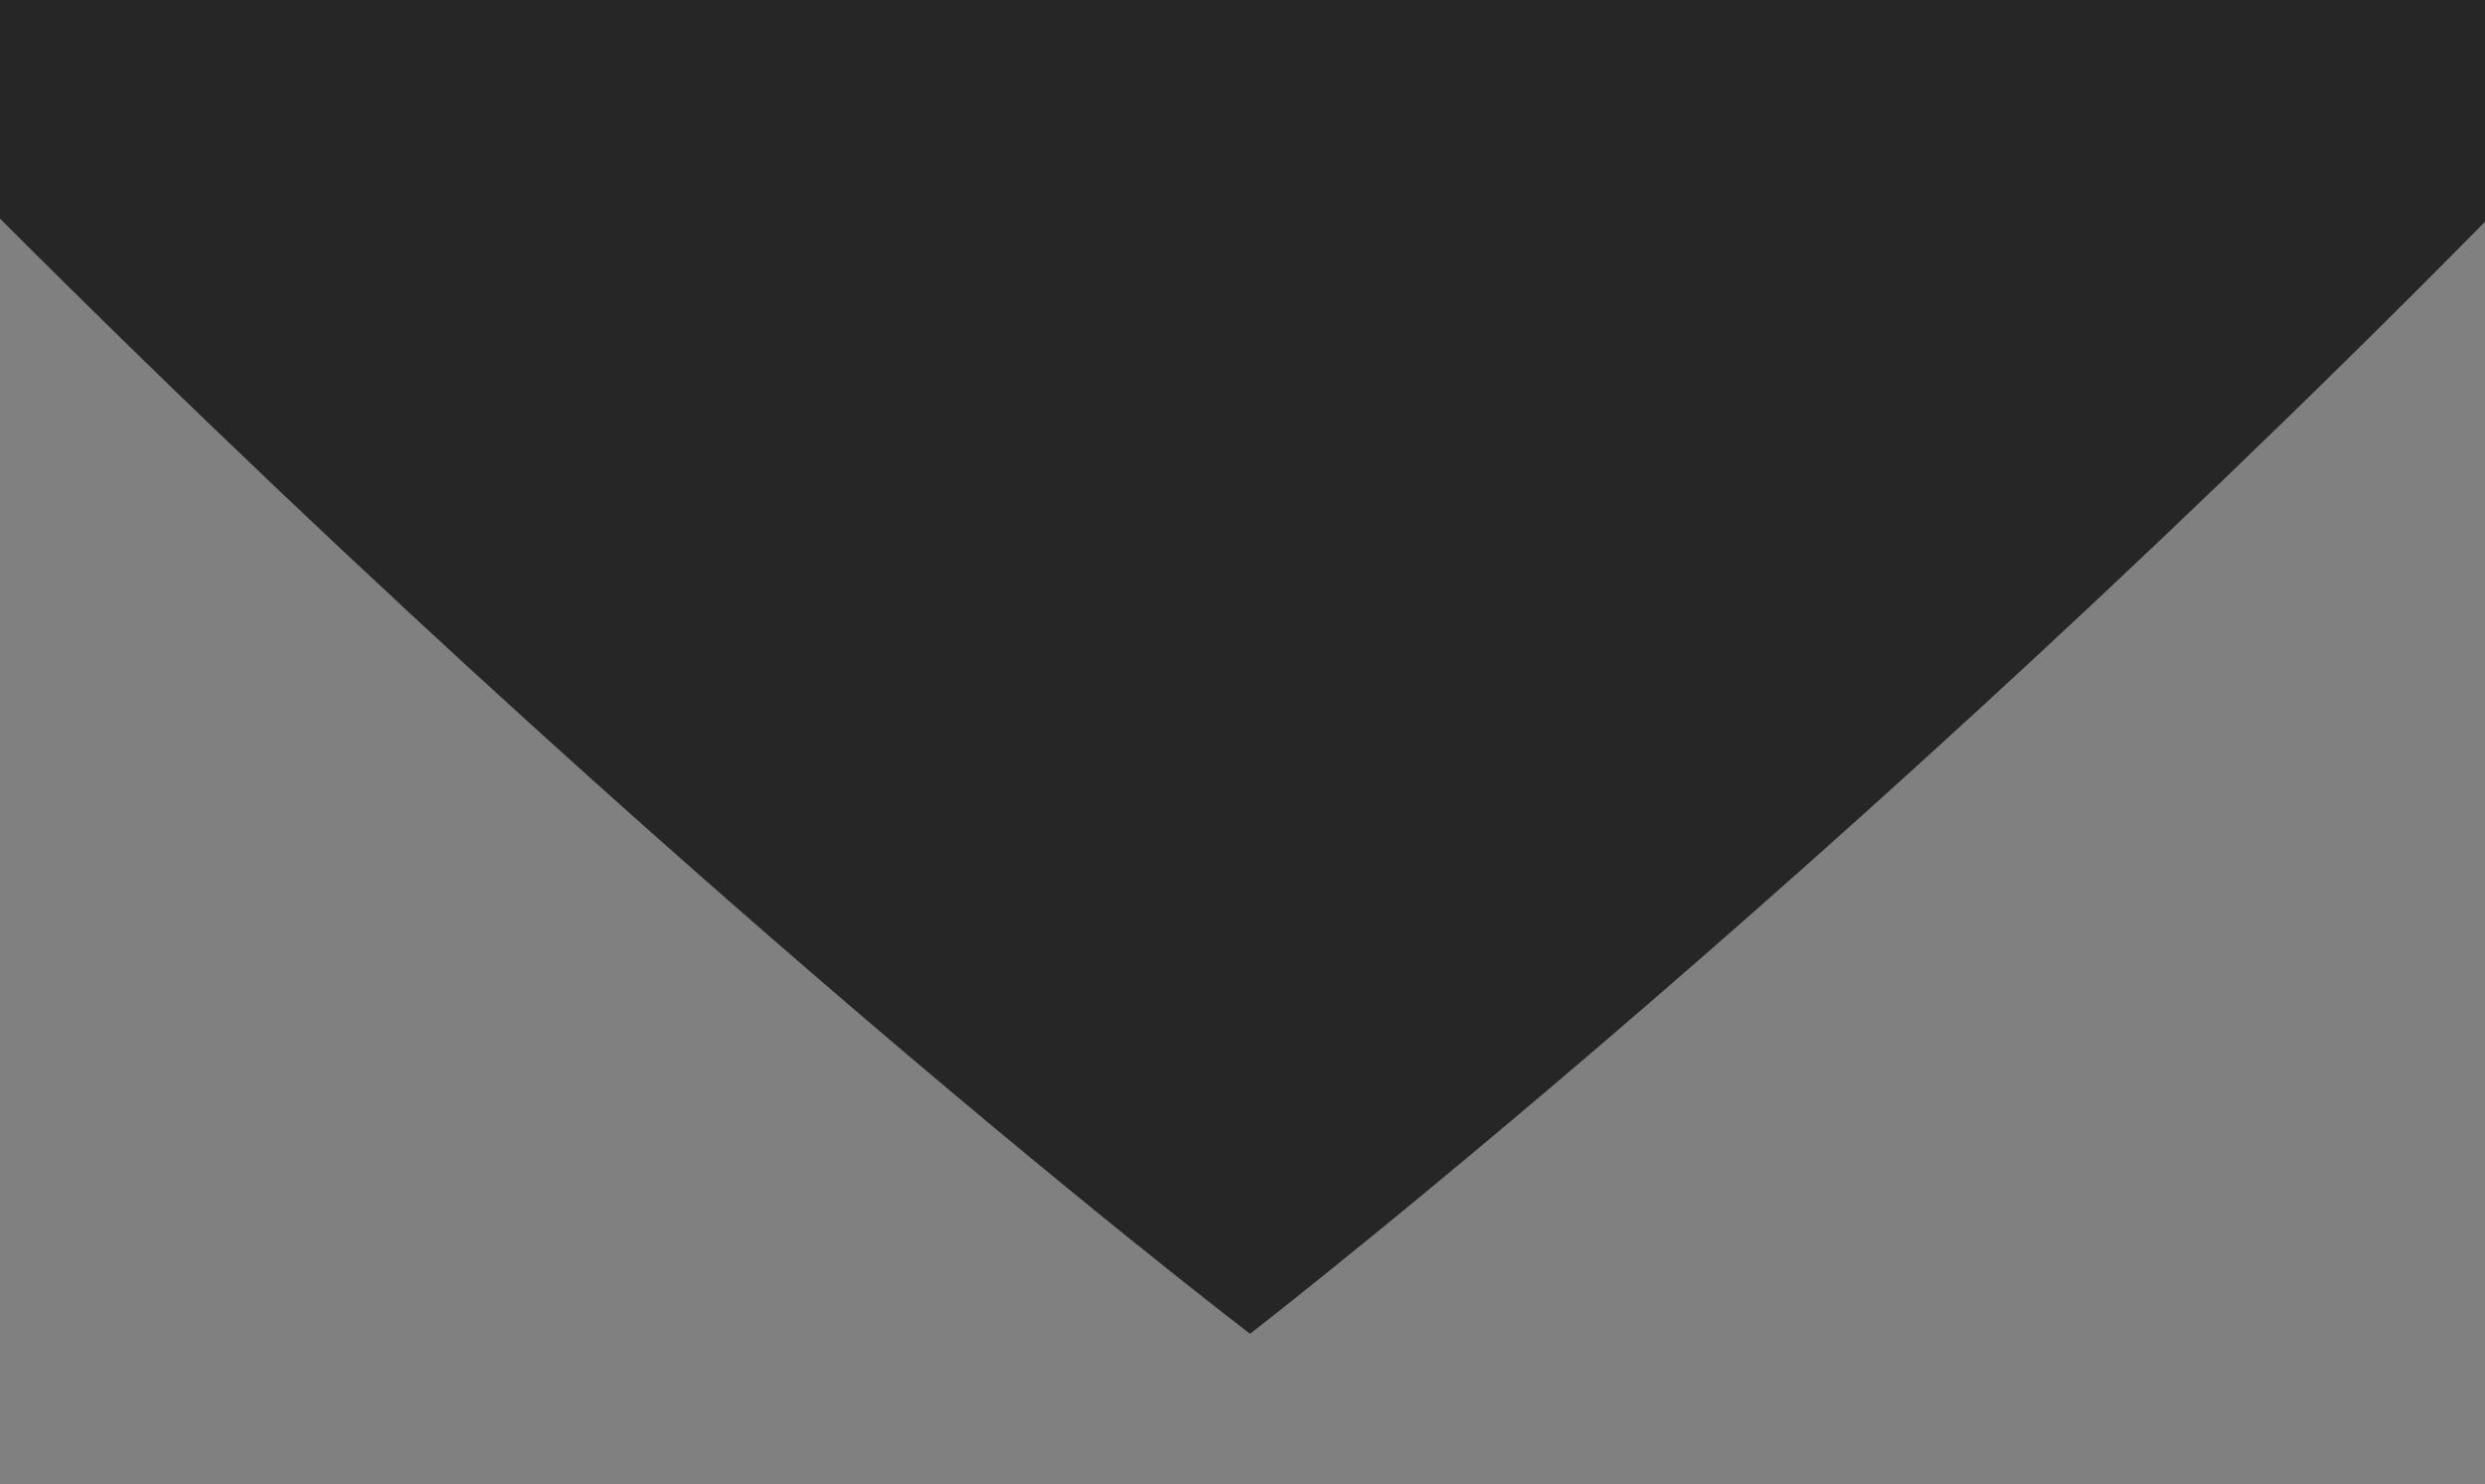 <svg width="1440" height="860" viewBox="0 0 1440 860" fill="none" xmlns="http://www.w3.org/2000/svg">
<rect x="0" y="0" width="1440" height="860" fill="#808080" stroke="none"/>
<g clip-path="url(#clip0_3163_27292)">
<path opacity="0.1" d="M574.43 203.825H567.572V191.369H568.958V202.583H574.43V203.825ZM575.467 199.307C575.467 197.663 575.761 196.475 576.349 195.743C576.937 195.011 577.927 194.645 579.319 194.645C580.723 194.645 581.713 195.011 582.289 195.743C582.877 196.475 583.171 197.663 583.171 199.307C583.171 200.951 582.895 202.145 582.343 202.889C581.791 203.633 580.783 204.005 579.319 204.005C577.855 204.005 576.847 203.633 576.295 202.889C575.743 202.145 575.467 200.951 575.467 199.307ZM576.853 199.289C576.853 200.597 577.009 201.515 577.321 202.043C577.645 202.571 578.311 202.835 579.319 202.835C580.339 202.835 581.005 202.577 581.317 202.061C581.629 201.533 581.785 200.609 581.785 199.289C581.785 197.969 581.611 197.063 581.263 196.571C580.915 196.067 580.267 195.815 579.319 195.815C578.383 195.815 577.735 196.067 577.375 196.571C577.027 197.063 576.853 197.969 576.853 199.289ZM585.373 203.825V194.825H586.705V196.049C587.749 195.329 588.847 194.855 589.999 194.627V195.995C589.495 196.091 588.967 196.241 588.415 196.445C587.875 196.649 587.461 196.829 587.173 196.985L586.723 197.219V203.825H585.373ZM597.54 202.709L598.062 202.655L598.098 203.717C596.73 203.909 595.56 204.005 594.588 204.005C593.292 204.005 592.374 203.633 591.834 202.889C591.294 202.133 591.024 200.963 591.024 199.379C591.024 196.223 592.278 194.645 594.786 194.645C595.998 194.645 596.904 194.987 597.504 195.671C598.104 196.343 598.404 197.405 598.404 198.857L598.332 199.883H592.392C592.392 200.879 592.572 201.617 592.932 202.097C593.292 202.577 593.916 202.817 594.804 202.817C595.704 202.817 596.616 202.781 597.54 202.709ZM597.054 198.803C597.054 197.699 596.874 196.919 596.514 196.463C596.166 196.007 595.59 195.779 594.786 195.779C593.994 195.779 593.394 196.019 592.986 196.499C592.59 196.979 592.386 197.747 592.374 198.803H597.054ZM601.858 203.825H600.508V194.825H601.84V195.455C602.74 194.915 603.616 194.645 604.468 194.645C605.584 194.645 606.364 194.951 606.808 195.563C607.204 195.323 607.714 195.113 608.338 194.933C608.974 194.741 609.532 194.645 610.012 194.645C611.212 194.645 612.016 194.969 612.424 195.617C612.844 196.253 613.054 197.405 613.054 199.073V203.825H611.704V199.109C611.704 197.861 611.584 197.009 611.344 196.553C611.104 196.085 610.594 195.851 609.814 195.851C609.418 195.851 609.01 195.911 608.59 196.031C608.17 196.139 607.846 196.247 607.618 196.355L607.276 196.517C607.432 196.913 607.51 197.789 607.51 199.145V203.825H606.16V199.181C606.16 197.885 606.04 197.009 605.8 196.553C605.572 196.085 605.062 195.851 604.27 195.851C603.886 195.851 603.49 195.911 603.082 196.031C602.686 196.139 602.38 196.247 602.164 196.355L601.858 196.517V203.825ZM619.51 203.825V194.825H620.86V203.825H619.51ZM619.51 192.791V191.225H620.86V192.791H619.51ZM623.447 207.821V194.825H624.779V195.473C625.691 194.921 626.591 194.645 627.479 194.645C628.619 194.645 629.447 195.011 629.963 195.743C630.479 196.463 630.737 197.657 630.737 199.325C630.737 200.993 630.431 202.193 629.819 202.925C629.219 203.645 628.217 204.005 626.813 204.005C626.081 204.005 625.409 203.939 624.797 203.807V207.821H623.447ZM627.281 195.851C626.921 195.851 626.531 195.911 626.111 196.031C625.703 196.151 625.379 196.271 625.139 196.391L624.797 196.571V202.637C625.649 202.769 626.297 202.835 626.741 202.835C627.713 202.835 628.391 202.559 628.775 202.007C629.171 201.455 629.369 200.555 629.369 199.307C629.369 198.059 629.189 197.171 628.829 196.643C628.481 196.115 627.965 195.851 627.281 195.851ZM635.766 195.851C634.458 195.851 633.804 196.307 633.804 197.219C633.804 197.639 633.954 197.939 634.254 198.119C634.554 198.287 635.238 198.467 636.306 198.659C637.374 198.839 638.13 199.097 638.574 199.433C639.018 199.769 639.24 200.399 639.24 201.323C639.24 202.247 638.94 202.925 638.34 203.357C637.752 203.789 636.888 204.005 635.748 204.005C635.004 204.005 634.128 203.921 633.12 203.753L632.58 203.663L632.652 202.493C634.02 202.697 635.052 202.799 635.748 202.799C636.444 202.799 636.972 202.691 637.332 202.475C637.704 202.247 637.89 201.875 637.89 201.359C637.89 200.831 637.734 200.477 637.422 200.297C637.11 200.105 636.426 199.925 635.37 199.757C634.314 199.589 633.564 199.343 633.12 199.019C632.676 198.695 632.454 198.095 632.454 197.219C632.454 196.343 632.76 195.695 633.372 195.275C633.996 194.855 634.77 194.645 635.694 194.645C636.426 194.645 637.344 194.729 638.448 194.897L638.952 194.987L638.916 196.139C637.584 195.947 636.534 195.851 635.766 195.851ZM646.923 194.825H648.273V203.825H646.923V203.195C646.023 203.735 645.135 204.005 644.259 204.005C643.035 204.005 642.219 203.687 641.811 203.051C641.415 202.415 641.217 201.239 641.217 199.523V194.825H642.567V199.505C642.567 200.813 642.681 201.689 642.909 202.133C643.137 202.577 643.653 202.799 644.457 202.799C644.853 202.799 645.255 202.745 645.663 202.637C646.071 202.517 646.383 202.403 646.599 202.295L646.923 202.133V194.825ZM652.219 203.825H650.869V194.825H652.201V195.455C653.101 194.915 653.977 194.645 654.829 194.645C655.945 194.645 656.725 194.951 657.169 195.563C657.565 195.323 658.075 195.113 658.699 194.933C659.335 194.741 659.893 194.645 660.373 194.645C661.573 194.645 662.377 194.969 662.785 195.617C663.205 196.253 663.415 197.405 663.415 199.073V203.825H662.065V199.109C662.065 197.861 661.945 197.009 661.705 196.553C661.465 196.085 660.955 195.851 660.175 195.851C659.779 195.851 659.371 195.911 658.951 196.031C658.531 196.139 658.207 196.247 657.979 196.355L657.637 196.517C657.793 196.913 657.871 197.789 657.871 199.145V203.825H656.521V199.181C656.521 197.885 656.401 197.009 656.161 196.553C655.933 196.085 655.423 195.851 654.631 195.851C654.247 195.851 653.851 195.911 653.443 196.031C653.047 196.139 652.741 196.247 652.525 196.355L652.219 196.517V203.825ZM676.783 190.901V203.825H675.451V203.213C674.527 203.741 673.615 204.005 672.715 204.005C672.235 204.005 671.815 203.945 671.455 203.825C671.095 203.705 670.759 203.489 670.447 203.177C669.799 202.529 669.475 201.335 669.475 199.595C669.475 197.843 669.763 196.583 670.339 195.815C670.927 195.035 671.893 194.645 673.237 194.645C673.933 194.645 674.671 194.723 675.451 194.879V190.901H676.783ZM671.491 202.205C671.683 202.433 671.887 202.589 672.103 202.673C672.319 202.757 672.595 202.799 672.931 202.799C673.279 202.799 673.663 202.745 674.083 202.637C674.515 202.517 674.851 202.403 675.091 202.295L675.451 202.133V196.031C674.683 195.887 673.969 195.815 673.309 195.815C672.397 195.815 671.761 196.109 671.401 196.697C671.041 197.273 670.861 198.173 670.861 199.397C670.861 200.789 671.071 201.725 671.491 202.205ZM679.003 199.307C679.003 197.663 679.297 196.475 679.885 195.743C680.473 195.011 681.463 194.645 682.855 194.645C684.259 194.645 685.249 195.011 685.825 195.743C686.413 196.475 686.707 197.663 686.707 199.307C686.707 200.951 686.431 202.145 685.879 202.889C685.327 203.633 684.319 204.005 682.855 204.005C681.391 204.005 680.383 203.633 679.831 202.889C679.279 202.145 679.003 200.951 679.003 199.307ZM680.389 199.289C680.389 200.597 680.545 201.515 680.857 202.043C681.181 202.571 681.847 202.835 682.855 202.835C683.875 202.835 684.541 202.577 684.853 202.061C685.165 201.533 685.321 200.609 685.321 199.289C685.321 197.969 685.147 197.063 684.799 196.571C684.451 196.067 683.803 195.815 682.855 195.815C681.919 195.815 681.271 196.067 680.911 196.571C680.563 197.063 680.389 197.969 680.389 199.289ZM689.016 203.825V190.901H690.366V203.825H689.016ZM692.678 199.307C692.678 197.663 692.972 196.475 693.56 195.743C694.148 195.011 695.138 194.645 696.53 194.645C697.934 194.645 698.924 195.011 699.5 195.743C700.088 196.475 700.382 197.663 700.382 199.307C700.382 200.951 700.106 202.145 699.554 202.889C699.002 203.633 697.994 204.005 696.53 204.005C695.066 204.005 694.058 203.633 693.506 202.889C692.954 202.145 692.678 200.951 692.678 199.307ZM694.064 199.289C694.064 200.597 694.22 201.515 694.532 202.043C694.856 202.571 695.522 202.835 696.53 202.835C697.55 202.835 698.216 202.577 698.528 202.061C698.84 201.533 698.996 200.609 698.996 199.289C698.996 197.969 698.822 197.063 698.474 196.571C698.126 196.067 697.478 195.815 696.53 195.815C695.594 195.815 694.946 196.067 694.586 196.571C694.238 197.063 694.064 197.969 694.064 199.289ZM702.584 203.825V194.825H703.916V196.049C704.96 195.329 706.058 194.855 707.21 194.627V195.995C706.706 196.091 706.178 196.241 705.626 196.445C705.086 196.649 704.672 196.829 704.384 196.985L703.934 197.219V203.825H702.584ZM715.588 195.851C714.28 195.851 713.626 196.307 713.626 197.219C713.626 197.639 713.776 197.939 714.076 198.119C714.376 198.287 715.06 198.467 716.128 198.659C717.196 198.839 717.952 199.097 718.396 199.433C718.84 199.769 719.062 200.399 719.062 201.323C719.062 202.247 718.762 202.925 718.162 203.357C717.574 203.789 716.71 204.005 715.57 204.005C714.826 204.005 713.95 203.921 712.942 203.753L712.402 203.663L712.474 202.493C713.842 202.697 714.874 202.799 715.57 202.799C716.266 202.799 716.794 202.691 717.154 202.475C717.526 202.247 717.712 201.875 717.712 201.359C717.712 200.831 717.556 200.477 717.244 200.297C716.932 200.105 716.248 199.925 715.192 199.757C714.136 199.589 713.386 199.343 712.942 199.019C712.498 198.695 712.276 198.095 712.276 197.219C712.276 196.343 712.582 195.695 713.194 195.275C713.818 194.855 714.592 194.645 715.516 194.645C716.248 194.645 717.166 194.729 718.27 194.897L718.774 194.987L718.738 196.139C717.406 195.947 716.356 195.851 715.588 195.851ZM721.129 203.825V194.825H722.479V203.825H721.129ZM721.129 192.791V191.225H722.479V192.791H721.129ZM729.729 195.995H726.867V200.297C726.867 201.329 726.939 202.007 727.083 202.331C727.239 202.655 727.599 202.817 728.163 202.817L729.765 202.709L729.855 203.825C729.051 203.957 728.439 204.023 728.019 204.023C727.083 204.023 726.435 203.795 726.075 203.339C725.715 202.883 725.535 202.013 725.535 200.729V195.995H724.257V194.825H725.535V192.071H726.867V194.825H729.729V195.995ZM741.686 197.543V202.151C741.722 202.595 742.07 202.859 742.73 202.943L742.676 204.005C741.728 204.005 741.014 203.765 740.534 203.285C739.454 203.765 738.374 204.005 737.294 204.005C736.466 204.005 735.836 203.771 735.404 203.303C734.972 202.835 734.756 202.163 734.756 201.287C734.756 200.411 734.978 199.769 735.422 199.361C735.866 198.941 736.562 198.683 737.51 198.587L740.336 198.317V197.543C740.336 196.931 740.204 196.493 739.94 196.229C739.676 195.965 739.316 195.833 738.86 195.833C737.9 195.833 736.904 195.893 735.872 196.013L735.314 196.067L735.26 195.041C736.58 194.777 737.75 194.645 738.77 194.645C739.79 194.645 740.528 194.879 740.984 195.347C741.452 195.815 741.686 196.547 741.686 197.543ZM736.142 201.215C736.142 202.319 736.598 202.871 737.51 202.871C738.326 202.871 739.13 202.733 739.922 202.457L740.336 202.313V199.343L737.672 199.595C737.132 199.643 736.742 199.799 736.502 200.063C736.262 200.327 736.142 200.711 736.142 201.215ZM745.7 203.825H744.35V194.825H745.682V195.455C746.582 194.915 747.458 194.645 748.31 194.645C749.426 194.645 750.206 194.951 750.65 195.563C751.046 195.323 751.556 195.113 752.18 194.933C752.816 194.741 753.374 194.645 753.854 194.645C755.054 194.645 755.858 194.969 756.266 195.617C756.686 196.253 756.896 197.405 756.896 199.073V203.825H755.546V199.109C755.546 197.861 755.426 197.009 755.186 196.553C754.946 196.085 754.436 195.851 753.656 195.851C753.26 195.851 752.852 195.911 752.432 196.031C752.012 196.139 751.688 196.247 751.46 196.355L751.118 196.517C751.274 196.913 751.352 197.789 751.352 199.145V203.825H750.002V199.181C750.002 197.885 749.882 197.009 749.642 196.553C749.414 196.085 748.904 195.851 748.112 195.851C747.728 195.851 747.332 195.911 746.924 196.031C746.528 196.139 746.222 196.247 746.006 196.355L745.7 196.517V203.825ZM765.517 202.709L766.039 202.655L766.075 203.717C764.707 203.909 763.537 204.005 762.565 204.005C761.269 204.005 760.351 203.633 759.811 202.889C759.271 202.133 759.001 200.963 759.001 199.379C759.001 196.223 760.255 194.645 762.763 194.645C763.975 194.645 764.881 194.987 765.481 195.671C766.081 196.343 766.381 197.405 766.381 198.857L766.309 199.883H760.369C760.369 200.879 760.549 201.617 760.909 202.097C761.269 202.577 761.893 202.817 762.781 202.817C763.681 202.817 764.593 202.781 765.517 202.709ZM765.031 198.803C765.031 197.699 764.851 196.919 764.491 196.463C764.143 196.007 763.567 195.779 762.763 195.779C761.971 195.779 761.371 196.019 760.963 196.499C760.567 196.979 760.363 197.747 760.351 198.803H765.031ZM773.094 195.995H770.232V200.297C770.232 201.329 770.304 202.007 770.448 202.331C770.604 202.655 770.964 202.817 771.528 202.817L773.13 202.709L773.22 203.825C772.416 203.957 771.804 204.023 771.384 204.023C770.448 204.023 769.8 203.795 769.44 203.339C769.08 202.883 768.9 202.013 768.9 200.729V195.995H767.622V194.825H768.9V192.071H770.232V194.825H773.094V195.995ZM774.058 206.039L774.886 201.899H776.38L775.174 206.039H774.058ZM786.071 194.645C786.467 194.645 787.139 194.717 788.087 194.861L788.519 194.915L788.465 196.013C787.505 195.905 786.797 195.851 786.341 195.851C785.321 195.851 784.625 196.097 784.253 196.589C783.893 197.069 783.713 197.969 783.713 199.289C783.713 200.597 783.881 201.509 784.217 202.025C784.565 202.541 785.279 202.799 786.359 202.799L788.483 202.637L788.537 203.753C787.421 203.921 786.587 204.005 786.035 204.005C784.631 204.005 783.659 203.645 783.119 202.925C782.591 202.205 782.327 200.993 782.327 199.289C782.327 197.573 782.615 196.373 783.191 195.689C783.767 194.993 784.727 194.645 786.071 194.645ZM790.044 199.307C790.044 197.663 790.338 196.475 790.926 195.743C791.514 195.011 792.504 194.645 793.896 194.645C795.3 194.645 796.29 195.011 796.866 195.743C797.454 196.475 797.748 197.663 797.748 199.307C797.748 200.951 797.472 202.145 796.92 202.889C796.368 203.633 795.36 204.005 793.896 204.005C792.432 204.005 791.424 203.633 790.872 202.889C790.32 202.145 790.044 200.951 790.044 199.307ZM791.43 199.289C791.43 200.597 791.586 201.515 791.898 202.043C792.222 202.571 792.888 202.835 793.896 202.835C794.916 202.835 795.582 202.577 795.894 202.061C796.206 201.533 796.362 200.609 796.362 199.289C796.362 197.969 796.188 197.063 795.84 196.571C795.492 196.067 794.844 195.815 793.896 195.815C792.96 195.815 792.312 196.067 791.952 196.571C791.604 197.063 791.43 197.969 791.43 199.289ZM801.299 203.825H799.949V194.825H801.281V195.455C802.253 194.915 803.183 194.645 804.071 194.645C805.271 194.645 806.075 194.969 806.483 195.617C806.903 196.265 807.113 197.417 807.113 199.073V203.825H805.781V199.109C805.781 197.861 805.655 197.009 805.403 196.553C805.163 196.085 804.641 195.851 803.837 195.851C803.453 195.851 803.045 195.911 802.613 196.031C802.193 196.139 801.869 196.247 801.641 196.355L801.299 196.517V203.825ZM812.443 195.851C811.135 195.851 810.481 196.307 810.481 197.219C810.481 197.639 810.631 197.939 810.931 198.119C811.231 198.287 811.915 198.467 812.983 198.659C814.051 198.839 814.807 199.097 815.251 199.433C815.695 199.769 815.917 200.399 815.917 201.323C815.917 202.247 815.617 202.925 815.017 203.357C814.429 203.789 813.565 204.005 812.425 204.005C811.681 204.005 810.805 203.921 809.797 203.753L809.257 203.663L809.329 202.493C810.697 202.697 811.729 202.799 812.425 202.799C813.121 202.799 813.649 202.691 814.009 202.475C814.381 202.247 814.567 201.875 814.567 201.359C814.567 200.831 814.411 200.477 814.099 200.297C813.787 200.105 813.103 199.925 812.047 199.757C810.991 199.589 810.241 199.343 809.797 199.019C809.353 198.695 809.131 198.095 809.131 197.219C809.131 196.343 809.437 195.695 810.049 195.275C810.673 194.855 811.447 194.645 812.371 194.645C813.103 194.645 814.021 194.729 815.125 194.897L815.629 194.987L815.593 196.139C814.261 195.947 813.211 195.851 812.443 195.851ZM824.104 202.709L824.626 202.655L824.662 203.717C823.294 203.909 822.124 204.005 821.152 204.005C819.856 204.005 818.938 203.633 818.398 202.889C817.858 202.133 817.588 200.963 817.588 199.379C817.588 196.223 818.842 194.645 821.35 194.645C822.562 194.645 823.468 194.987 824.068 195.671C824.668 196.343 824.968 197.405 824.968 198.857L824.896 199.883H818.956C818.956 200.879 819.136 201.617 819.496 202.097C819.856 202.577 820.48 202.817 821.368 202.817C822.268 202.817 823.18 202.781 824.104 202.709ZM823.618 198.803C823.618 197.699 823.438 196.919 823.078 196.463C822.73 196.007 822.154 195.779 821.35 195.779C820.558 195.779 819.958 196.019 819.55 196.499C819.154 196.979 818.95 197.747 818.938 198.803H823.618ZM830.438 194.645C830.834 194.645 831.506 194.717 832.454 194.861L832.886 194.915L832.832 196.013C831.872 195.905 831.164 195.851 830.708 195.851C829.688 195.851 828.992 196.097 828.62 196.589C828.26 197.069 828.08 197.969 828.08 199.289C828.08 200.597 828.248 201.509 828.584 202.025C828.932 202.541 829.646 202.799 830.726 202.799L832.85 202.637L832.904 203.753C831.788 203.921 830.954 204.005 830.402 204.005C828.998 204.005 828.026 203.645 827.486 202.925C826.958 202.205 826.694 200.993 826.694 199.289C826.694 197.573 826.982 196.373 827.558 195.689C828.134 194.993 829.094 194.645 830.438 194.645ZM839.574 195.995H836.712V200.297C836.712 201.329 836.784 202.007 836.928 202.331C837.084 202.655 837.444 202.817 838.008 202.817L839.61 202.709L839.7 203.825C838.896 203.957 838.284 204.023 837.864 204.023C836.928 204.023 836.28 203.795 835.92 203.339C835.56 202.883 835.38 202.013 835.38 200.729V195.995H834.102V194.825H835.38V192.071H836.712V194.825H839.574V195.995ZM847.343 202.709L847.865 202.655L847.901 203.717C846.533 203.909 845.363 204.005 844.391 204.005C843.095 204.005 842.177 203.633 841.637 202.889C841.097 202.133 840.827 200.963 840.827 199.379C840.827 196.223 842.081 194.645 844.589 194.645C845.801 194.645 846.707 194.987 847.307 195.671C847.907 196.343 848.207 197.405 848.207 198.857L848.135 199.883H842.195C842.195 200.879 842.375 201.617 842.735 202.097C843.095 202.577 843.719 202.817 844.607 202.817C845.507 202.817 846.419 202.781 847.343 202.709ZM846.857 198.803C846.857 197.699 846.677 196.919 846.317 196.463C845.969 196.007 845.393 195.779 844.589 195.779C843.797 195.779 843.197 196.019 842.789 196.499C842.393 196.979 842.189 197.747 842.177 198.803H846.857ZM854.92 195.995H852.058V200.297C852.058 201.329 852.13 202.007 852.274 202.331C852.43 202.655 852.79 202.817 853.354 202.817L854.956 202.709L855.046 203.825C854.242 203.957 853.63 204.023 853.21 204.023C852.274 204.023 851.626 203.795 851.266 203.339C850.906 202.883 850.726 202.013 850.726 200.729V195.995H849.448V194.825H850.726V192.071H852.058V194.825H854.92V195.995ZM862.184 194.825H863.534V203.825H862.184V203.195C861.284 203.735 860.396 204.005 859.52 204.005C858.296 204.005 857.48 203.687 857.072 203.051C856.676 202.415 856.478 201.239 856.478 199.523V194.825H857.828V199.505C857.828 200.813 857.942 201.689 858.17 202.133C858.398 202.577 858.914 202.799 859.718 202.799C860.114 202.799 860.516 202.745 860.924 202.637C861.332 202.517 861.644 202.403 861.86 202.295L862.184 202.133V194.825ZM866.131 203.825V194.825H867.463V196.049C868.507 195.329 869.605 194.855 870.757 194.627V195.995C870.253 196.091 869.725 196.241 869.173 196.445C868.633 196.649 868.219 196.829 867.931 196.985L867.481 197.219V203.825H866.131ZM871.279 203.825V201.773H872.755V203.825H871.279Z" fill="white"/>
<path opacity="0.1" d="M596.904 155V130.52H605.292L611.196 150.68H611.556V130.52H616.524V155H608.352L602.232 134.84H601.872V155H596.904ZM628.021 149.24C628.741 150.488 630.073 151.112 632.017 151.112C633.961 151.112 635.281 150.488 635.977 149.24C636.697 147.968 637.057 145.856 637.057 142.904C637.057 139.928 636.697 137.768 635.977 136.424C635.257 135.08 633.937 134.408 632.017 134.408C630.097 134.408 628.777 135.08 628.057 136.424C627.337 137.768 626.977 139.928 626.977 142.904C626.977 145.856 627.325 147.968 628.021 149.24ZM639.865 152.408C638.353 154.424 635.737 155.432 632.017 155.432C628.297 155.432 625.669 154.424 624.133 152.408C622.621 150.368 621.865 147.188 621.865 142.868C621.865 138.548 622.621 135.344 624.133 133.256C625.669 131.144 628.297 130.088 632.017 130.088C635.737 130.088 638.353 131.144 639.865 133.256C641.401 135.344 642.169 138.548 642.169 142.868C642.169 147.188 641.401 150.368 639.865 152.408ZM655.033 134.408C652.417 134.408 651.109 135.272 651.109 137C651.109 137.768 651.433 138.356 652.081 138.764C652.729 139.172 654.241 139.76 656.617 140.528C659.017 141.296 660.697 142.172 661.657 143.156C662.617 144.116 663.097 145.604 663.097 147.62C663.097 150.188 662.317 152.132 660.757 153.452C659.197 154.772 657.157 155.432 654.637 155.432C652.765 155.432 650.473 155.144 647.761 154.568L646.465 154.316L646.969 150.464C650.185 150.896 652.645 151.112 654.349 151.112C656.893 151.112 658.165 150.056 658.165 147.944C658.165 147.176 657.865 146.576 657.265 146.144C656.689 145.712 655.525 145.244 653.773 144.74C650.989 143.948 649.021 143.012 647.869 141.932C646.741 140.828 646.177 139.304 646.177 137.36C646.177 134.912 646.921 133.088 648.409 131.888C649.897 130.688 651.937 130.088 654.529 130.088C656.305 130.088 658.561 130.328 661.297 130.808L662.593 131.06L662.197 134.984C658.813 134.6 656.425 134.408 655.033 134.408ZM675.695 134.408C673.079 134.408 671.771 135.272 671.771 137C671.771 137.768 672.095 138.356 672.743 138.764C673.391 139.172 674.903 139.76 677.279 140.528C679.679 141.296 681.359 142.172 682.319 143.156C683.279 144.116 683.759 145.604 683.759 147.62C683.759 150.188 682.979 152.132 681.419 153.452C679.859 154.772 677.819 155.432 675.299 155.432C673.427 155.432 671.135 155.144 668.423 154.568L667.127 154.316L667.631 150.464C670.847 150.896 673.307 151.112 675.011 151.112C677.555 151.112 678.827 150.056 678.827 147.944C678.827 147.176 678.527 146.576 677.927 146.144C677.351 145.712 676.187 145.244 674.435 144.74C671.651 143.948 669.683 143.012 668.531 141.932C667.403 140.828 666.839 139.304 666.839 137.36C666.839 134.912 667.583 133.088 669.071 131.888C670.559 130.688 672.599 130.088 675.191 130.088C676.967 130.088 679.223 130.328 681.959 130.808L683.255 131.06L682.859 134.984C679.475 134.6 677.087 134.408 675.695 134.408ZM693.909 149.24C694.629 150.488 695.961 151.112 697.905 151.112C699.849 151.112 701.169 150.488 701.865 149.24C702.585 147.968 702.945 145.856 702.945 142.904C702.945 139.928 702.585 137.768 701.865 136.424C701.145 135.08 699.825 134.408 697.905 134.408C695.985 134.408 694.665 135.08 693.945 136.424C693.225 137.768 692.865 139.928 692.865 142.904C692.865 145.856 693.213 147.968 693.909 149.24ZM705.753 152.408C704.241 154.424 701.625 155.432 697.905 155.432C694.185 155.432 691.557 154.424 690.021 152.408C688.509 150.368 687.753 147.188 687.753 142.868C687.753 138.548 688.509 135.344 690.021 133.256C691.557 131.144 694.185 130.088 697.905 130.088C701.625 130.088 704.241 131.144 705.753 133.256C707.289 135.344 708.057 138.548 708.057 142.868C708.057 147.188 707.289 150.368 705.753 152.408ZM720.921 134.408C718.305 134.408 716.997 135.272 716.997 137C716.997 137.768 717.321 138.356 717.969 138.764C718.617 139.172 720.129 139.76 722.505 140.528C724.905 141.296 726.585 142.172 727.545 143.156C728.505 144.116 728.985 145.604 728.985 147.62C728.985 150.188 728.205 152.132 726.645 153.452C725.085 154.772 723.045 155.432 720.525 155.432C718.653 155.432 716.361 155.144 713.649 154.568L712.353 154.316L712.857 150.464C716.073 150.896 718.533 151.112 720.237 151.112C722.781 151.112 724.053 150.056 724.053 147.944C724.053 147.176 723.753 146.576 723.153 146.144C722.577 145.712 721.413 145.244 719.661 144.74C716.877 143.948 714.909 143.012 713.757 141.932C712.629 140.828 712.065 139.304 712.065 137.36C712.065 134.912 712.809 133.088 714.297 131.888C715.785 130.688 717.825 130.088 720.417 130.088C722.193 130.088 724.449 130.328 727.185 130.808L728.481 131.06L728.085 134.984C724.701 134.6 722.313 134.408 720.921 134.408ZM758.566 154.604C756.022 155.156 753.73 155.432 751.69 155.432C749.65 155.432 748.018 155.18 746.794 154.676C745.57 154.172 744.61 153.368 743.914 152.264C743.218 151.16 742.738 149.864 742.474 148.376C742.21 146.888 742.078 145.016 742.078 142.76C742.078 138.032 742.738 134.744 744.058 132.896C745.402 131.024 747.862 130.088 751.438 130.088C753.502 130.088 755.89 130.412 758.602 131.06L758.458 135.02C756.082 134.66 754.102 134.48 752.518 134.48C750.958 134.48 749.842 134.696 749.17 135.128C748.498 135.536 747.994 136.328 747.658 137.504C747.346 138.68 747.19 140.684 747.19 143.516C747.19 146.348 747.514 148.316 748.162 149.42C748.834 150.5 750.154 151.04 752.122 151.04C754.114 151.04 756.226 150.872 758.458 150.536L758.566 154.604ZM761.624 155L767.132 130.52H776.564L782.072 155H777.104L776.132 150.572H767.564L766.592 155H761.624ZM770.984 134.624L768.5 146.252H775.196L772.712 134.624H770.984ZM793.691 134.408C791.075 134.408 789.767 135.272 789.767 137C789.767 137.768 790.091 138.356 790.739 138.764C791.387 139.172 792.899 139.76 795.275 140.528C797.675 141.296 799.355 142.172 800.315 143.156C801.275 144.116 801.755 145.604 801.755 147.62C801.755 150.188 800.975 152.132 799.415 153.452C797.855 154.772 795.815 155.432 793.295 155.432C791.423 155.432 789.131 155.144 786.419 154.568L785.123 154.316L785.627 150.464C788.843 150.896 791.303 151.112 793.007 151.112C795.551 151.112 796.823 150.056 796.823 147.944C796.823 147.176 796.523 146.576 795.923 146.144C795.347 145.712 794.183 145.244 792.431 144.74C789.647 143.948 787.679 143.012 786.527 141.932C785.399 140.828 784.835 139.304 784.835 137.36C784.835 134.912 785.579 133.088 787.067 131.888C788.555 130.688 790.595 130.088 793.187 130.088C794.963 130.088 797.219 130.328 799.955 130.808L801.251 131.06L800.855 134.984C797.471 134.6 795.083 134.408 793.691 134.408ZM806.829 155V130.52H822.669V134.84H811.797V140.564H820.509V144.812H811.797V150.68H822.669V155H806.829ZM835.366 134.408C832.75 134.408 831.442 135.272 831.442 137C831.442 137.768 831.766 138.356 832.414 138.764C833.062 139.172 834.574 139.76 836.95 140.528C839.35 141.296 841.03 142.172 841.99 143.156C842.95 144.116 843.43 145.604 843.43 147.62C843.43 150.188 842.65 152.132 841.09 153.452C839.53 154.772 837.49 155.432 834.97 155.432C833.098 155.432 830.806 155.144 828.094 154.568L826.798 154.316L827.302 150.464C830.518 150.896 832.978 151.112 834.682 151.112C837.226 151.112 838.498 150.056 838.498 147.944C838.498 147.176 838.198 146.576 837.598 146.144C837.022 145.712 835.858 145.244 834.106 144.74C831.322 143.948 829.354 143.012 828.202 141.932C827.074 140.828 826.51 139.304 826.51 137.36C826.51 134.912 827.254 133.088 828.742 131.888C830.23 130.688 832.27 130.088 834.862 130.088C836.638 130.088 838.894 130.328 841.63 130.808L842.926 131.06L842.53 134.984C839.146 134.6 836.758 134.408 835.366 134.408Z" fill="white"/>
<path d="M-124 0C325.656 469.344 724.37 772.925 724.37 772.925C724.37 772.925 1135.04 455.545 1564 0H-124Z" fill="#262626"/>
</g>
<defs>
<clipPath id="clip0_3163_27292">
<rect width="1440" height="860" fill="white"/>
</clipPath>
</defs>
</svg>
